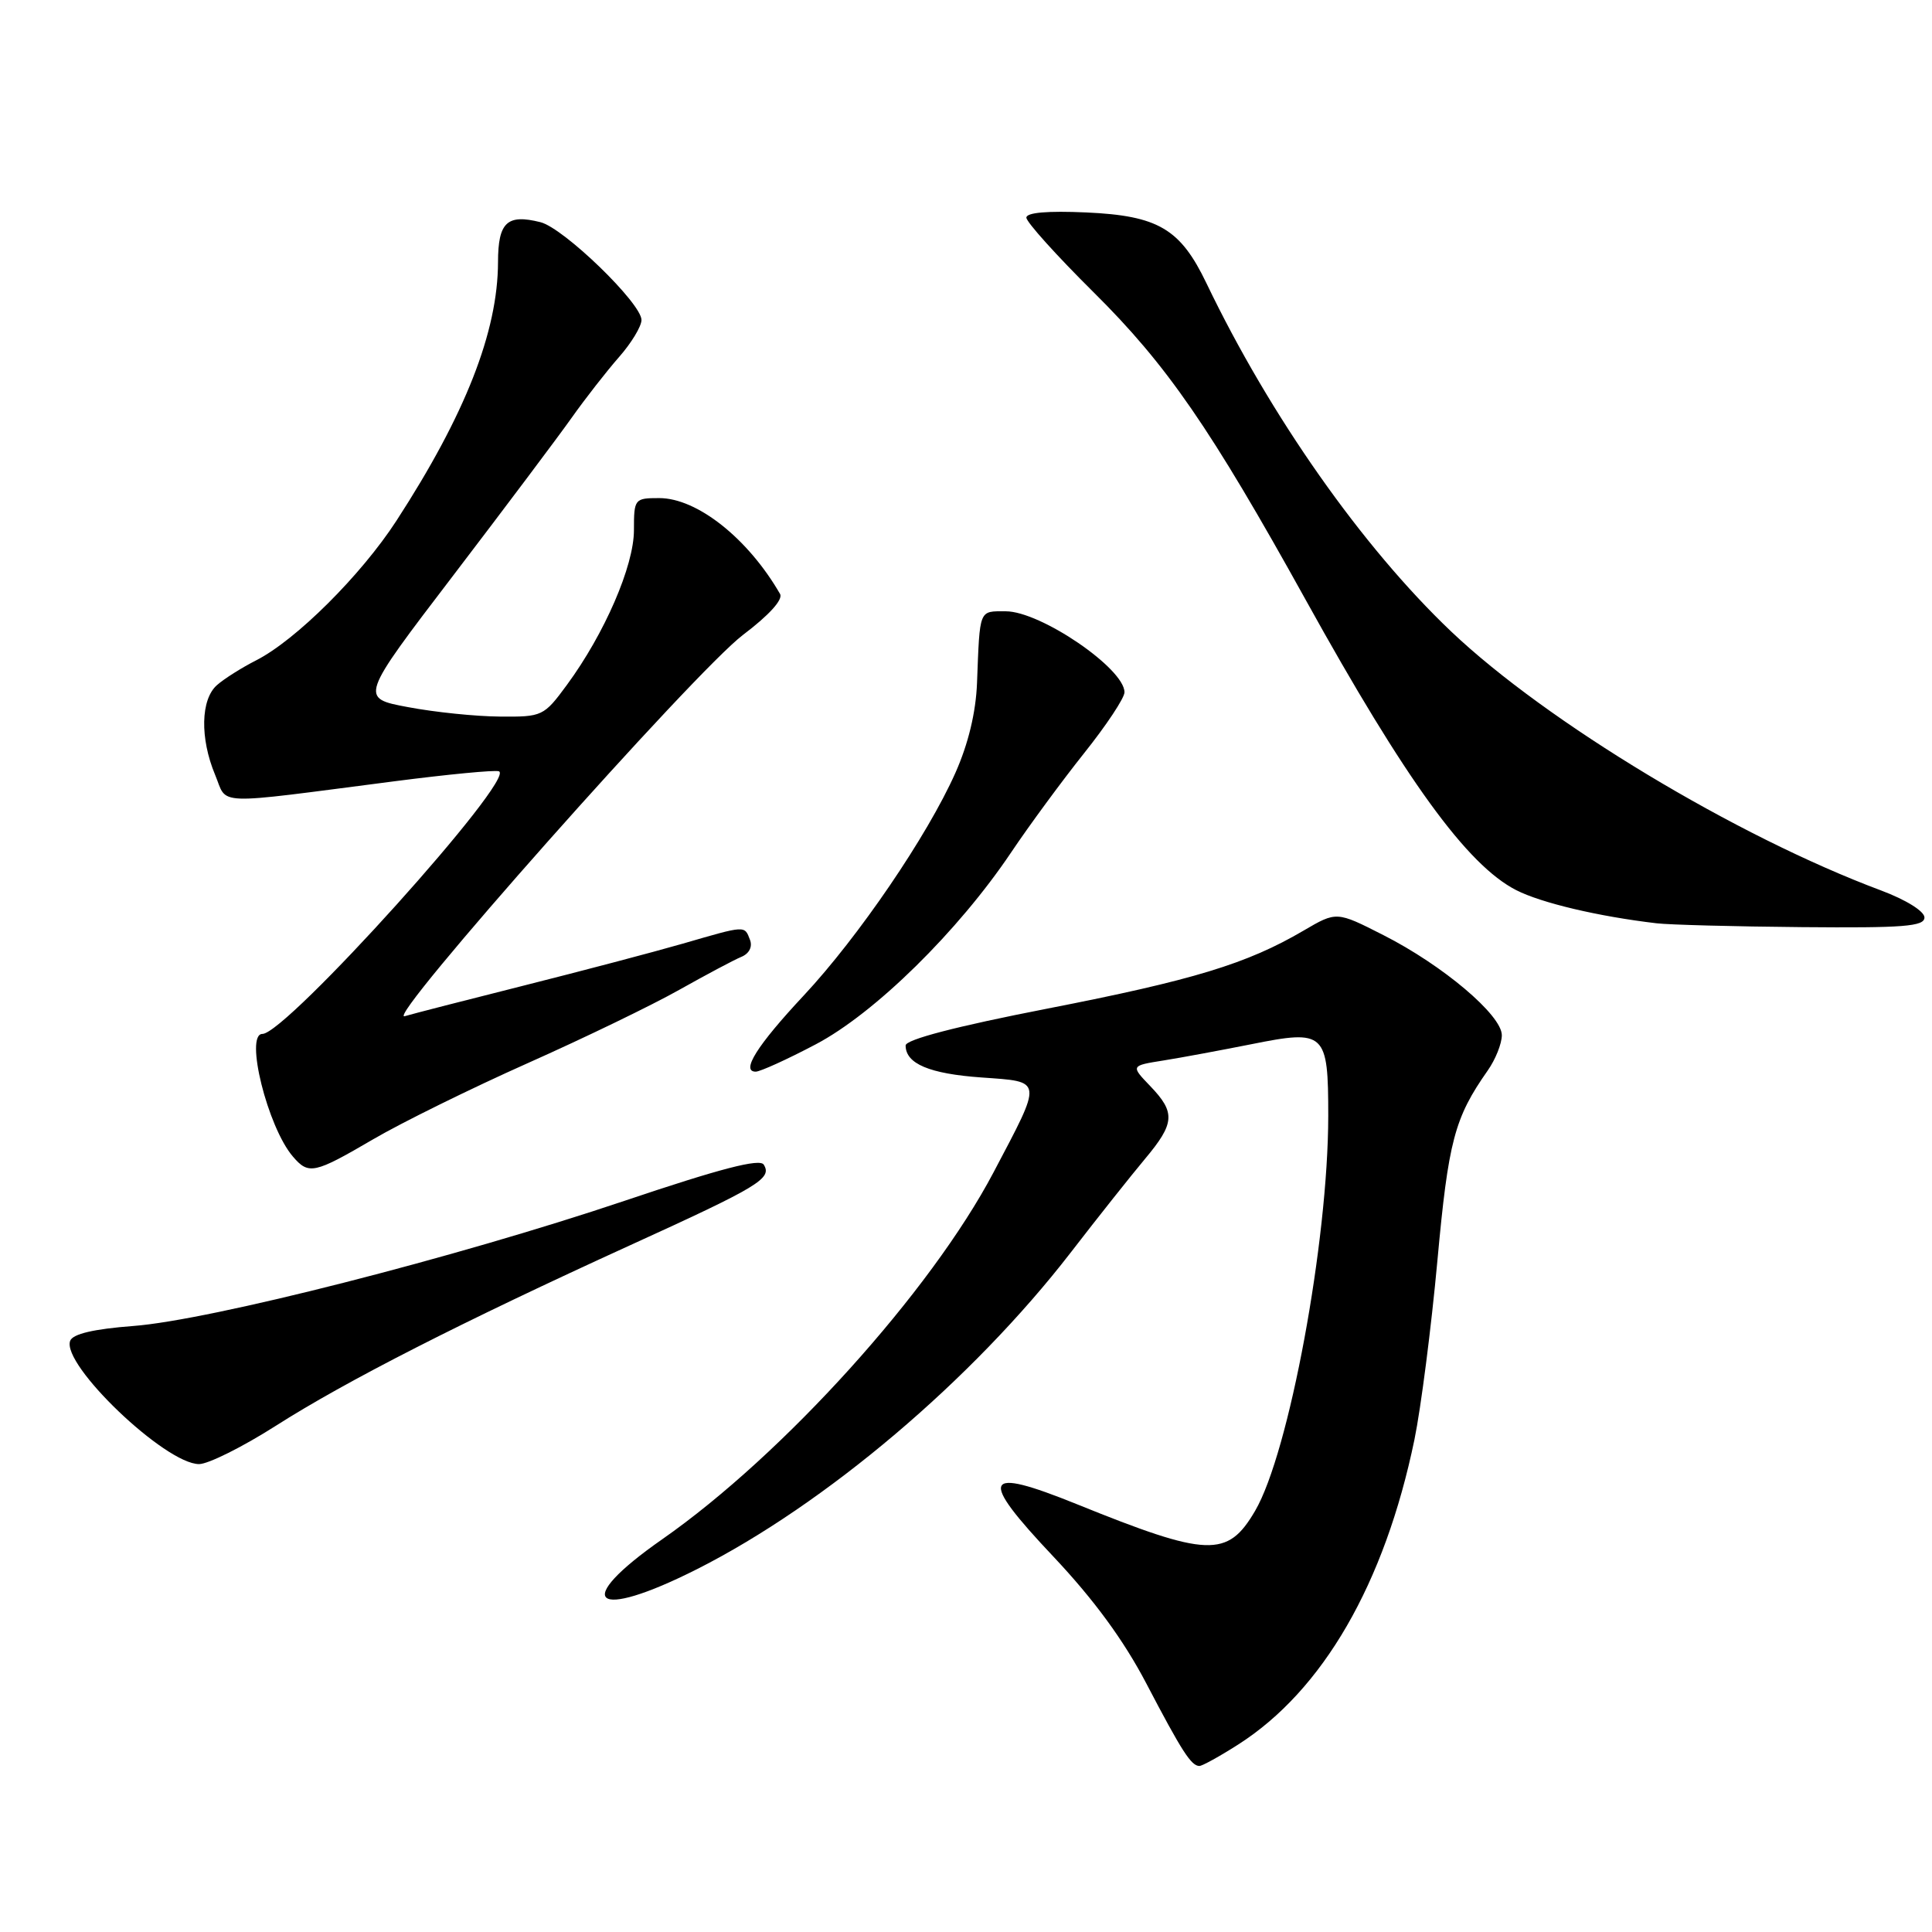 <?xml version="1.0" encoding="UTF-8" standalone="no"?>
<!DOCTYPE svg PUBLIC "-//W3C//DTD SVG 1.1//EN" "http://www.w3.org/Graphics/SVG/1.1/DTD/svg11.dtd" >
<svg xmlns="http://www.w3.org/2000/svg" xmlns:xlink="http://www.w3.org/1999/xlink" version="1.1" viewBox="0 0 256 256">
 <g >
 <path fill="currentColor"
d=" M 164.05 231.17 C 175.28 224.01 183.47 209.85 187.42 190.76 C 188.28 186.57 189.65 175.91 190.46 167.08 C 191.92 151.15 192.73 148.12 197.13 141.85 C 198.16 140.39 199.00 138.28 199.00 137.17 C 199.00 134.51 191.18 127.90 183.31 123.91 C 177.10 120.75 177.10 120.75 172.73 123.31 C 165.23 127.71 158.13 129.87 138.76 133.65 C 126.65 136.01 120.00 137.75 120.00 138.53 C 120.00 140.95 123.15 142.28 130.04 142.77 C 138.27 143.36 138.21 142.89 131.64 155.36 C 123.33 171.12 103.80 192.75 87.75 203.96 C 75.66 212.39 78.58 214.88 92.38 207.91 C 109.38 199.31 128.82 182.85 141.85 166.00 C 145.46 161.32 149.90 155.73 151.71 153.57 C 155.68 148.83 155.78 147.42 152.41 143.91 C 149.82 141.21 149.82 141.21 154.16 140.52 C 156.55 140.14 161.80 139.16 165.83 138.36 C 175.60 136.40 176.00 136.77 176.00 147.87 C 175.99 164.49 170.80 192.54 166.30 200.21 C 162.65 206.44 160.06 206.34 142.68 199.31 C 130.18 194.26 129.56 195.65 139.60 206.28 C 144.96 211.97 148.91 217.36 151.90 223.08 C 156.60 232.06 157.84 234.00 158.93 234.00 C 159.30 234.00 161.61 232.73 164.05 231.17 Z  M 36.54 188.93 C 45.86 182.99 61.18 175.18 83.50 165.00 C 100.59 157.21 102.34 156.16 101.20 154.32 C 100.68 153.48 95.47 154.83 82.74 159.12 C 60.29 166.67 27.86 174.93 17.66 175.70 C 12.41 176.10 9.65 176.75 9.30 177.66 C 8.10 180.80 21.90 194.00 26.38 194.00 C 27.59 194.00 32.16 191.72 36.54 188.93 Z  M 49.43 150.97 C 53.22 148.75 62.44 144.21 69.91 140.88 C 77.39 137.55 86.42 133.18 90.00 131.16 C 93.58 129.15 97.28 127.18 98.23 126.79 C 99.27 126.36 99.73 125.46 99.38 124.54 C 98.64 122.61 98.88 122.60 90.50 125.03 C 86.65 126.14 77.20 128.63 69.50 130.57 C 61.80 132.51 54.66 134.34 53.63 134.65 C 50.76 135.51 92.09 88.93 98.46 84.12 C 101.91 81.51 103.79 79.44 103.36 78.70 C 99.13 71.36 92.38 66.00 87.35 66.00 C 84.08 66.00 84.00 66.10 84.00 70.25 C 84.00 74.99 80.11 83.96 75.12 90.75 C 72.06 94.91 71.86 95.00 66.24 94.95 C 63.08 94.93 57.61 94.37 54.08 93.70 C 47.65 92.50 47.65 92.50 60.08 76.22 C 66.91 67.27 73.97 57.87 75.76 55.34 C 77.56 52.80 80.37 49.20 82.01 47.33 C 83.66 45.46 85.00 43.24 85.00 42.40 C 85.00 40.19 74.70 30.21 71.61 29.44 C 67.19 28.33 66.00 29.45 65.99 34.72 C 65.97 43.95 61.65 54.95 52.53 69.00 C 47.83 76.24 39.19 84.83 33.94 87.50 C 32.05 88.46 29.71 89.93 28.75 90.78 C 26.59 92.67 26.48 97.82 28.50 102.66 C 30.22 106.77 27.81 106.68 52.29 103.52 C 59.33 102.61 65.54 102.01 66.10 102.20 C 68.52 103.01 37.91 137.00 34.77 137.00 C 32.39 137.00 35.46 149.35 38.81 153.25 C 40.90 155.69 41.63 155.53 49.43 150.97 Z  M 108.07 138.39 C 115.89 134.29 126.98 123.38 134.00 112.92 C 136.37 109.39 140.71 103.49 143.65 99.80 C 146.59 96.12 149.00 92.49 149.00 91.73 C 149.00 88.58 137.88 81.00 133.27 81.00 C 129.68 81.00 129.84 80.60 129.46 90.50 C 129.31 94.40 128.30 98.58 126.59 102.42 C 122.89 110.74 113.75 124.15 106.50 131.91 C 100.32 138.52 98.13 142.00 100.14 142.00 C 100.72 142.00 104.30 140.38 108.07 138.39 Z  M 255.00 121.57 C 255.00 120.75 252.56 119.23 249.25 117.99 C 230.03 110.81 204.95 95.69 192.29 83.68 C 180.50 72.47 168.29 55.10 159.87 37.55 C 156.40 30.31 153.47 28.58 143.93 28.15 C 138.81 27.92 136.00 28.16 136.00 28.84 C 136.00 29.42 140.00 33.86 144.88 38.70 C 154.64 48.37 160.40 56.73 173.02 79.50 C 186.25 103.39 194.40 114.63 200.91 117.95 C 204.22 119.64 211.76 121.43 219.50 122.34 C 221.15 122.54 229.81 122.77 238.75 122.85 C 252.23 122.97 255.00 122.76 255.00 121.57 Z "/>
</g>
</svg>